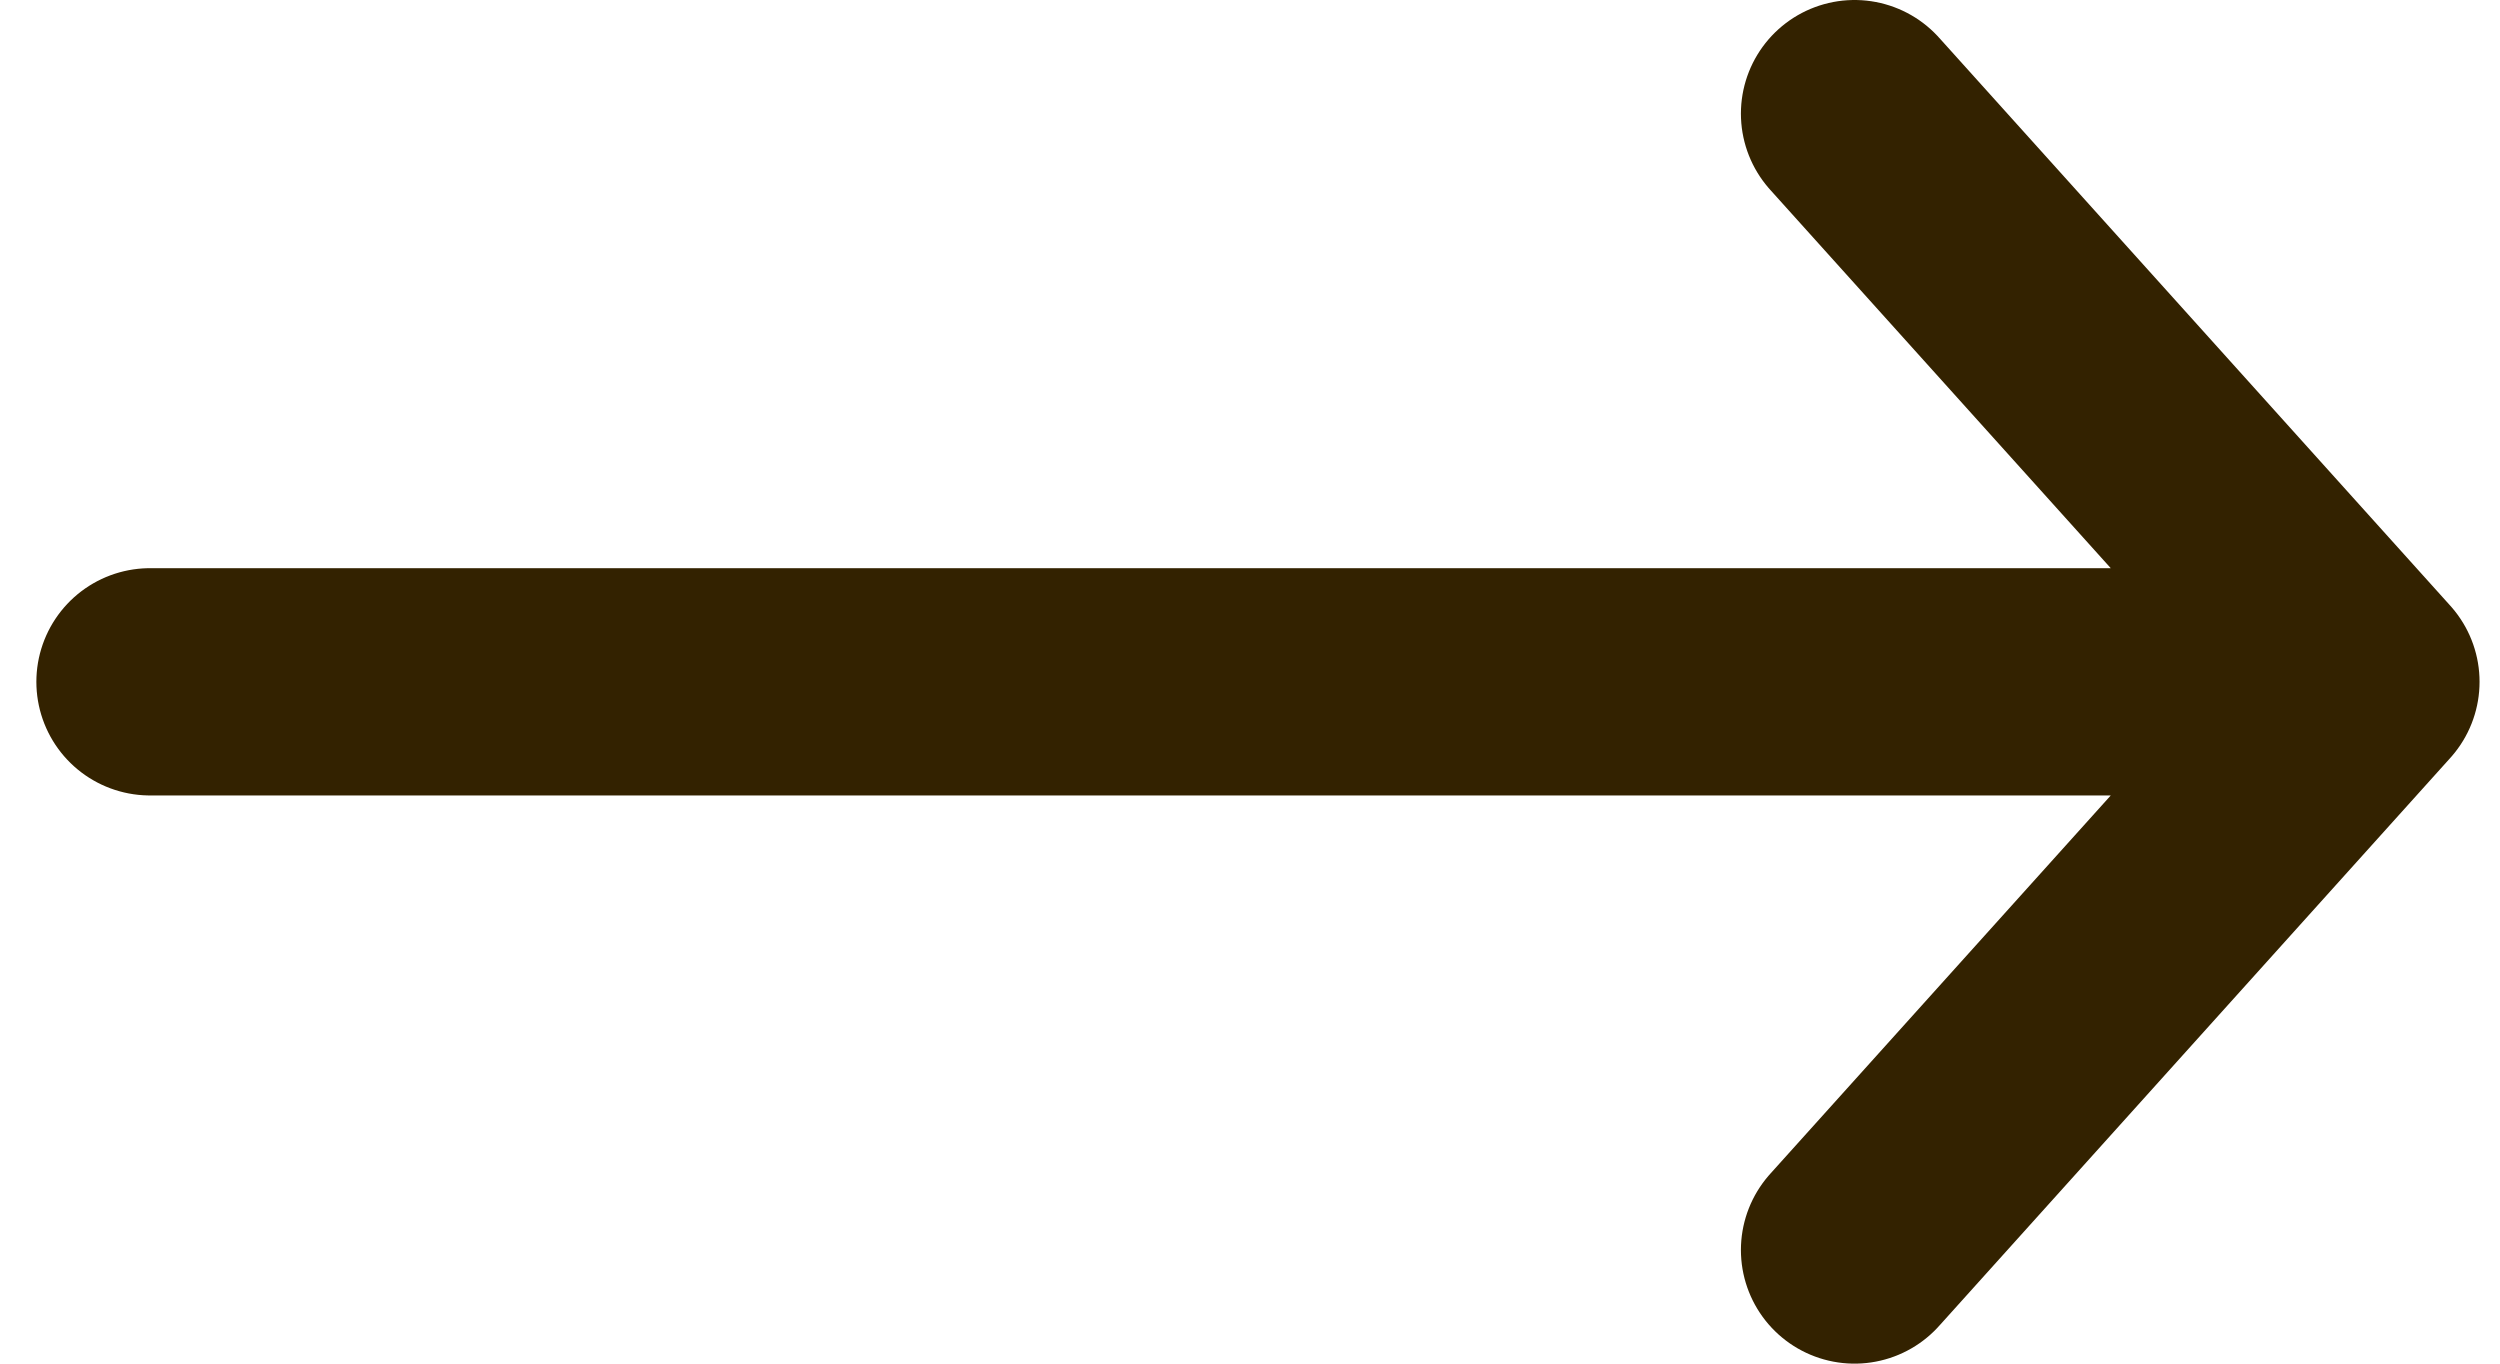 <svg width="22" height="12" viewBox="0 0 22 12" fill="none" xmlns="http://www.w3.org/2000/svg">
<path d="M1.32 6C6.92 6 20.82 6 20.82 6M20.82 6L16.32 1M20.82 6L16.32 11" stroke="#332200" stroke-width="2" stroke-linecap="round" stroke-linejoin="round"/>
</svg>

